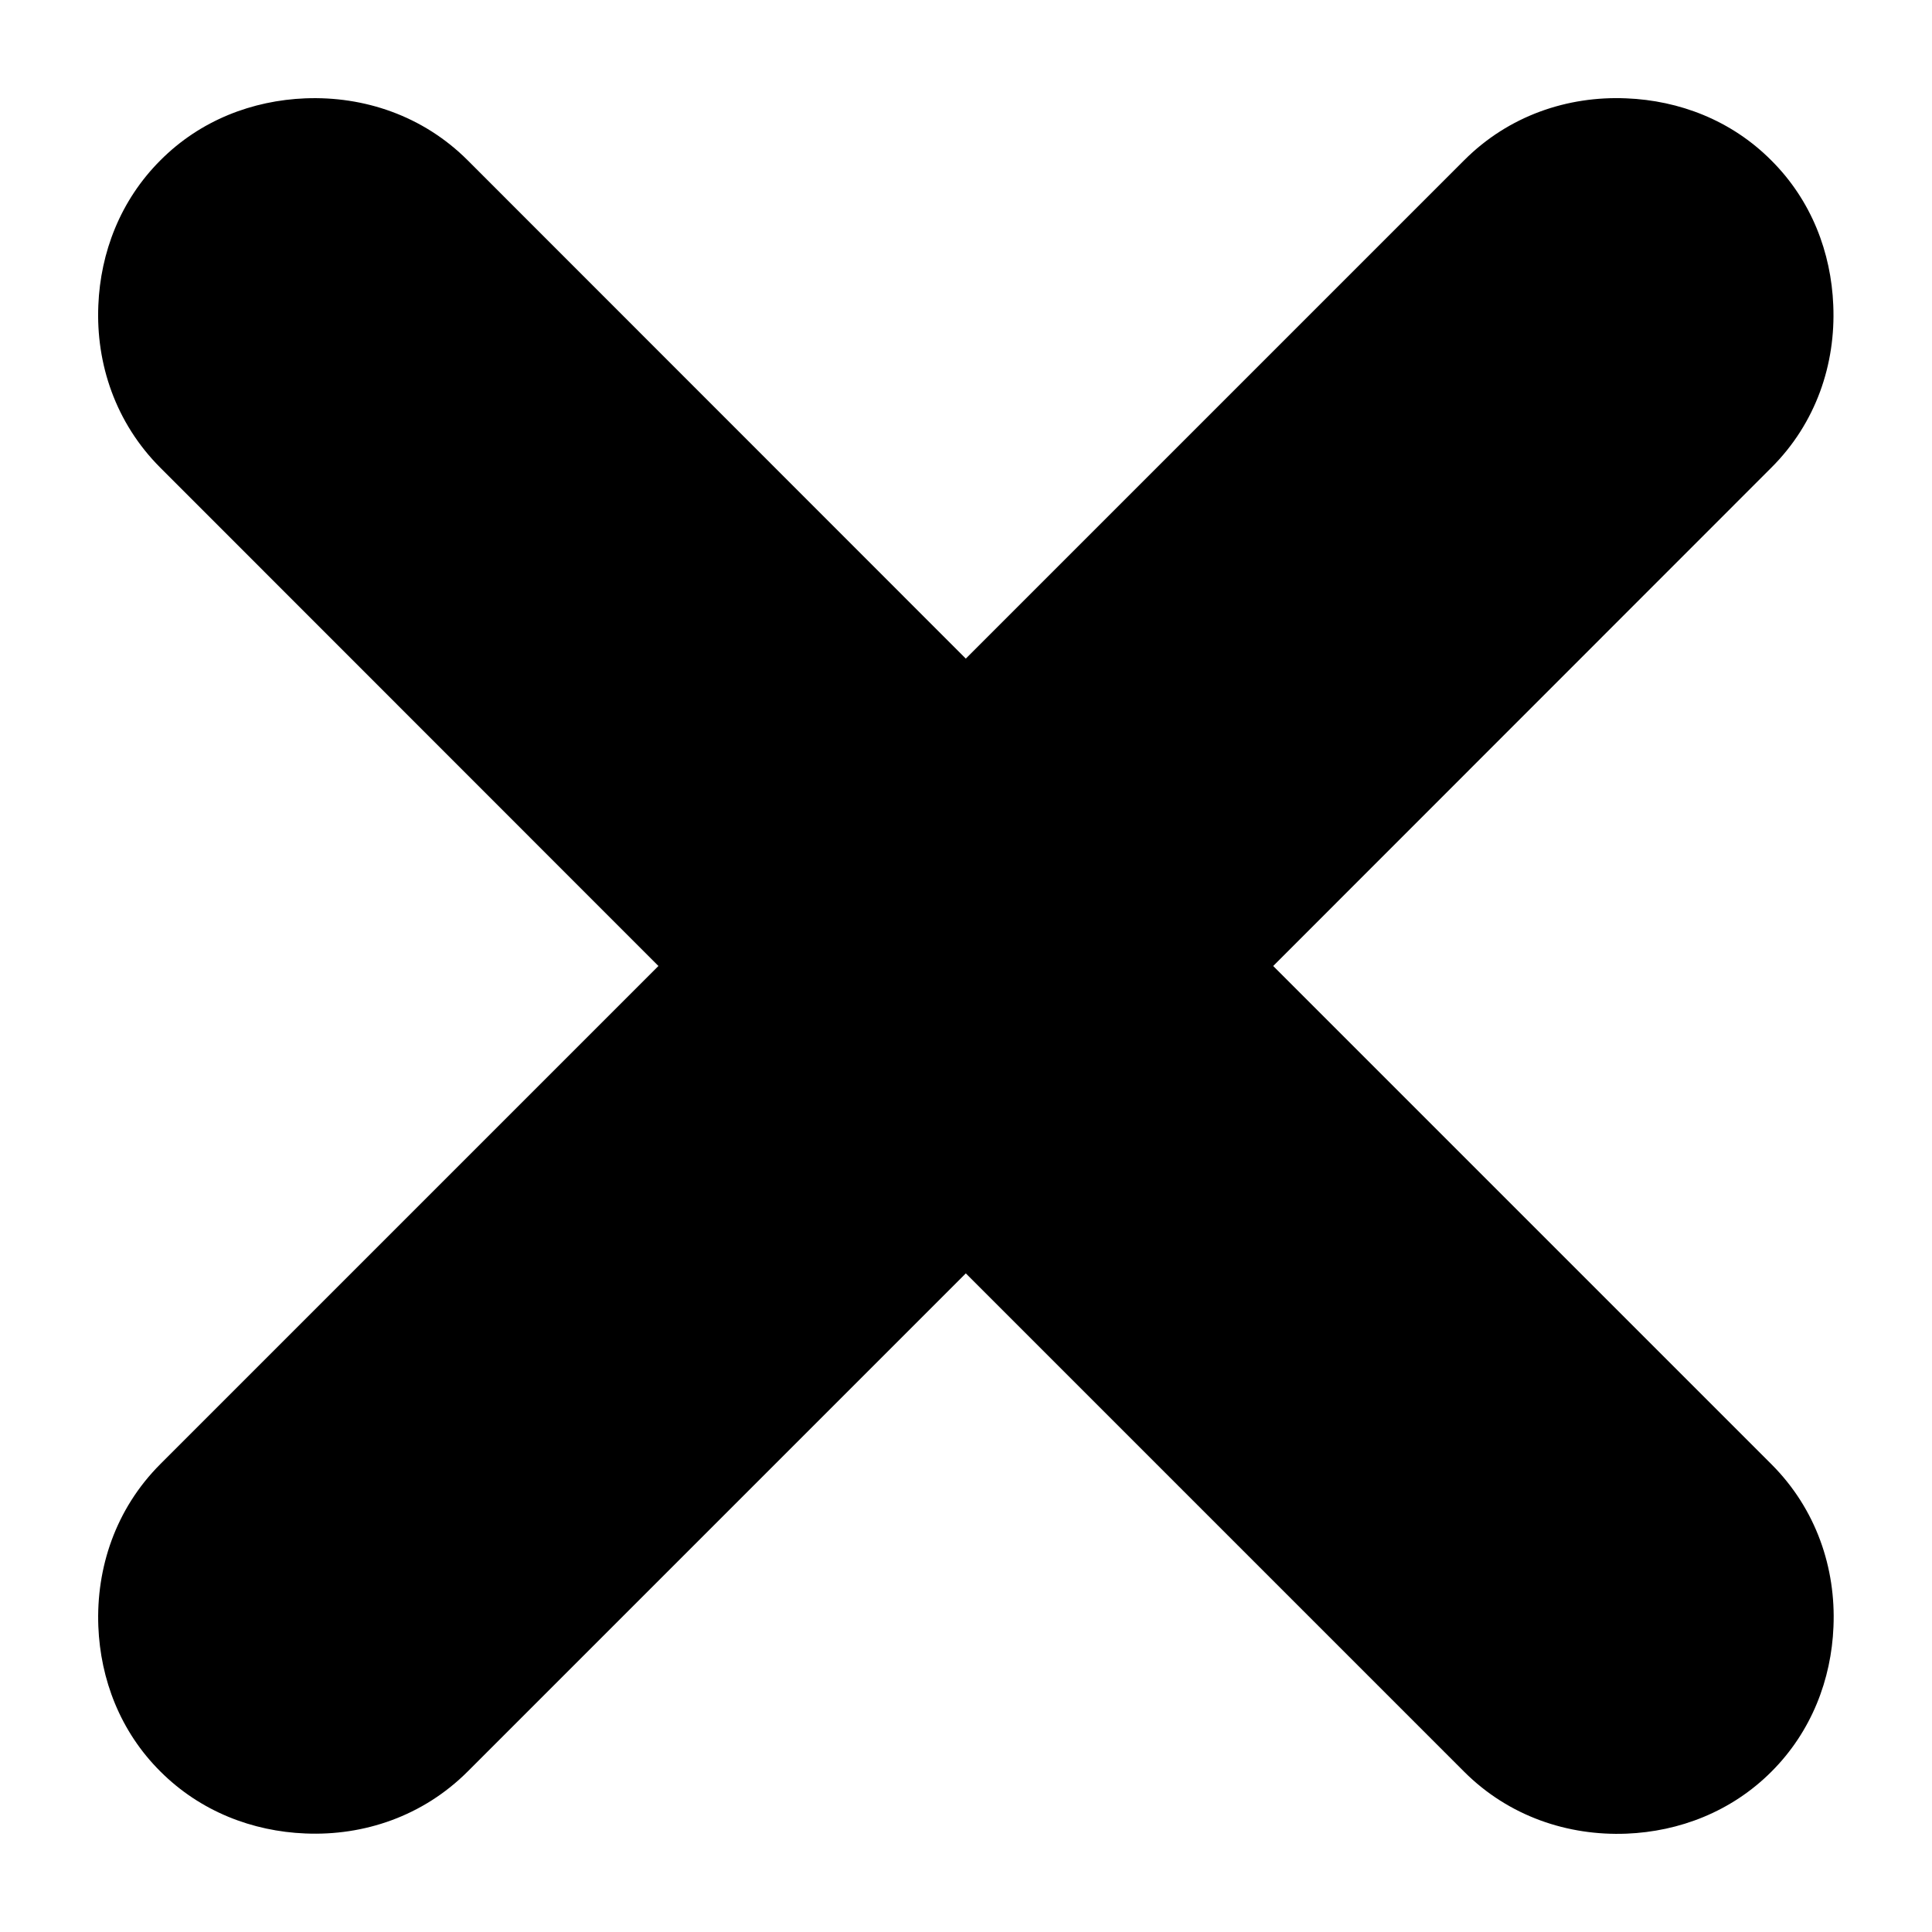 <svg width="10" height="10" viewBox="0 0 10 10" xmlns="http://www.w3.org/2000/svg" id="close">
<path d="M9.489 1.58C9.478 1.308 9.377 1.038 9.168 0.83C8.961 0.622 8.691 0.52 8.418 0.509C8.115 0.496 7.809 0.598 7.578 0.83L4.999 3.409L2.421 0.83C2.189 0.598 1.883 0.497 1.58 0.509C1.308 0.52 1.038 0.621 0.83 0.83C0.622 1.038 0.52 1.308 0.509 1.58C0.496 1.883 0.598 2.189 0.83 2.421L3.408 5L0.83 7.578C0.598 7.81 0.497 8.116 0.509 8.419C0.52 8.691 0.621 8.961 0.83 9.169C1.038 9.377 1.308 9.479 1.58 9.49C1.883 9.503 2.189 9.401 2.421 9.169L4.999 6.591L7.578 9.17C7.81 9.402 8.116 9.503 8.419 9.491C8.691 9.48 8.961 9.378 9.169 9.17C9.377 8.962 9.479 8.692 9.49 8.42C9.503 8.117 9.401 7.811 9.169 7.579L6.59 5L9.168 2.421C9.4 2.19 9.502 1.884 9.489 1.58Z"/>
</svg>
